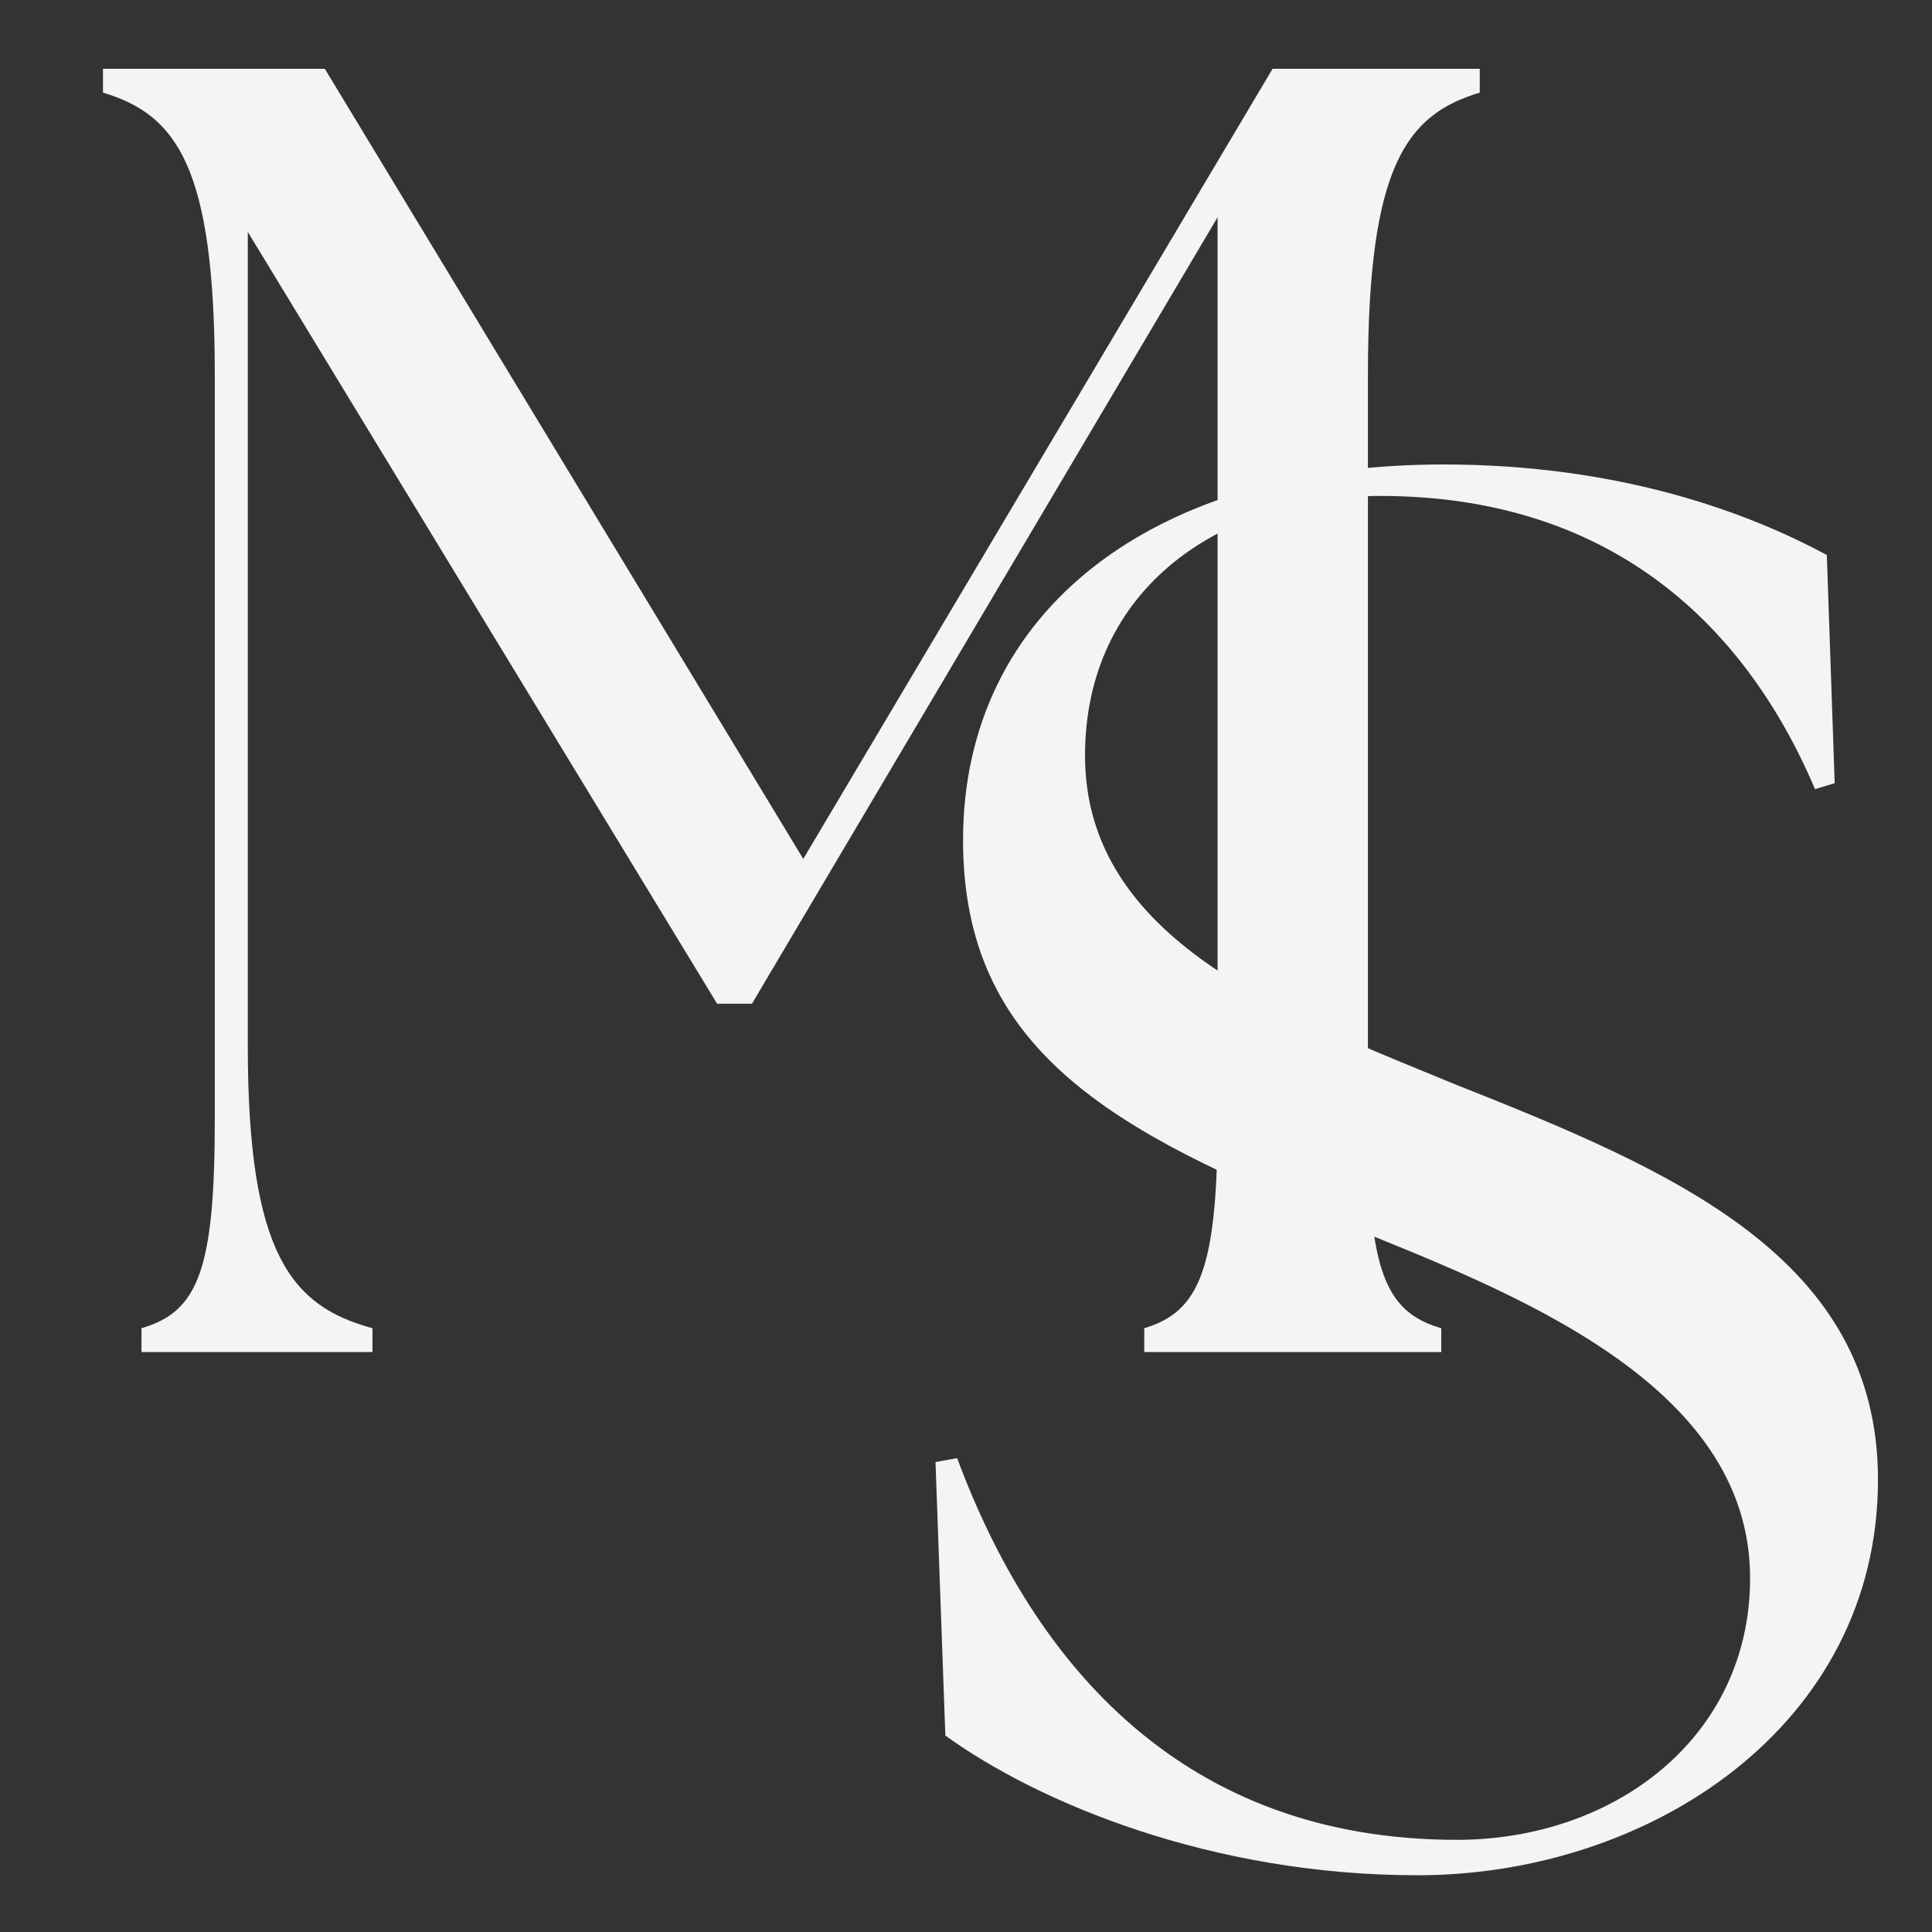 <svg xmlns="http://www.w3.org/2000/svg" xmlns:xlink="http://www.w3.org/1999/xlink" width="500" zoomAndPan="magnify" viewBox="0 0 375 375" height="500" preserveAspectRatio="xMidYMid meet" version="1.0"><rect x="0" y="0" width="375" height="375" fill="#333333" stroke="none"/><defs><g/></defs><g fill="#f4f4f4" fill-opacity="1"><g transform="translate(9.668, 262.433)"><g><path d="M 17.793 0 L 62.625 0 L 62.625 -4.625 C 46.969 -8.895 38.43 -18.859 38.43 -59.426 L 38.43 -217.414 L 129.523 -67.609 L 136.285 -67.609 L 226.664 -220.262 L 226.664 -45.191 C 226.664 -16.012 223.105 -7.828 212.434 -4.625 L 212.434 0 L 270.078 0 L 270.078 -4.625 C 259.047 -7.828 255.844 -16.012 255.844 -45.191 L 255.844 -189.66 C 255.844 -230.223 263.316 -240.188 277.551 -244.457 L 277.551 -249.082 L 237.34 -249.082 L 146.246 -95.719 L 53.375 -249.082 L 10.32 -249.082 L 10.32 -244.457 C 24.551 -240.188 32.023 -230.223 32.023 -189.66 L 32.023 -45.191 C 32.023 -16.012 28.824 -7.828 17.793 -4.625 Z M 17.793 0 "/></g></g></g><g fill="#f4f4f4" fill-opacity="1"><g transform="translate(166.303, 360.165)"><g><path d="M 108.844 3.82 C 153.91 3.82 198.211 -25.207 198.211 -72.945 C 198.211 -116.102 158.492 -132.906 116.102 -149.711 C 83.641 -163.078 44.301 -177.59 44.301 -213.488 C 44.301 -245.953 70.652 -263.902 101.59 -263.902 C 145.125 -263.902 171.859 -240.223 185.992 -206.996 L 189.809 -208.141 L 188.281 -252.445 C 173.387 -260.465 148.562 -270.012 113.809 -270.012 C 57.668 -270.012 20.625 -241.75 20.625 -197.066 C 20.625 -156.586 49.266 -140.543 94.332 -122.594 C 126.414 -109.609 173.387 -92.039 173.387 -53.852 C 173.387 -22.914 147.035 -3.055 116.484 -3.055 C 63.398 -3.055 34.371 -37.047 19.477 -77.145 L 15.277 -76.383 L 17.188 -23.297 C 35.137 -10.312 68.746 3.82 108.844 3.82 Z M 108.844 3.82 "/></g></g></g></svg>